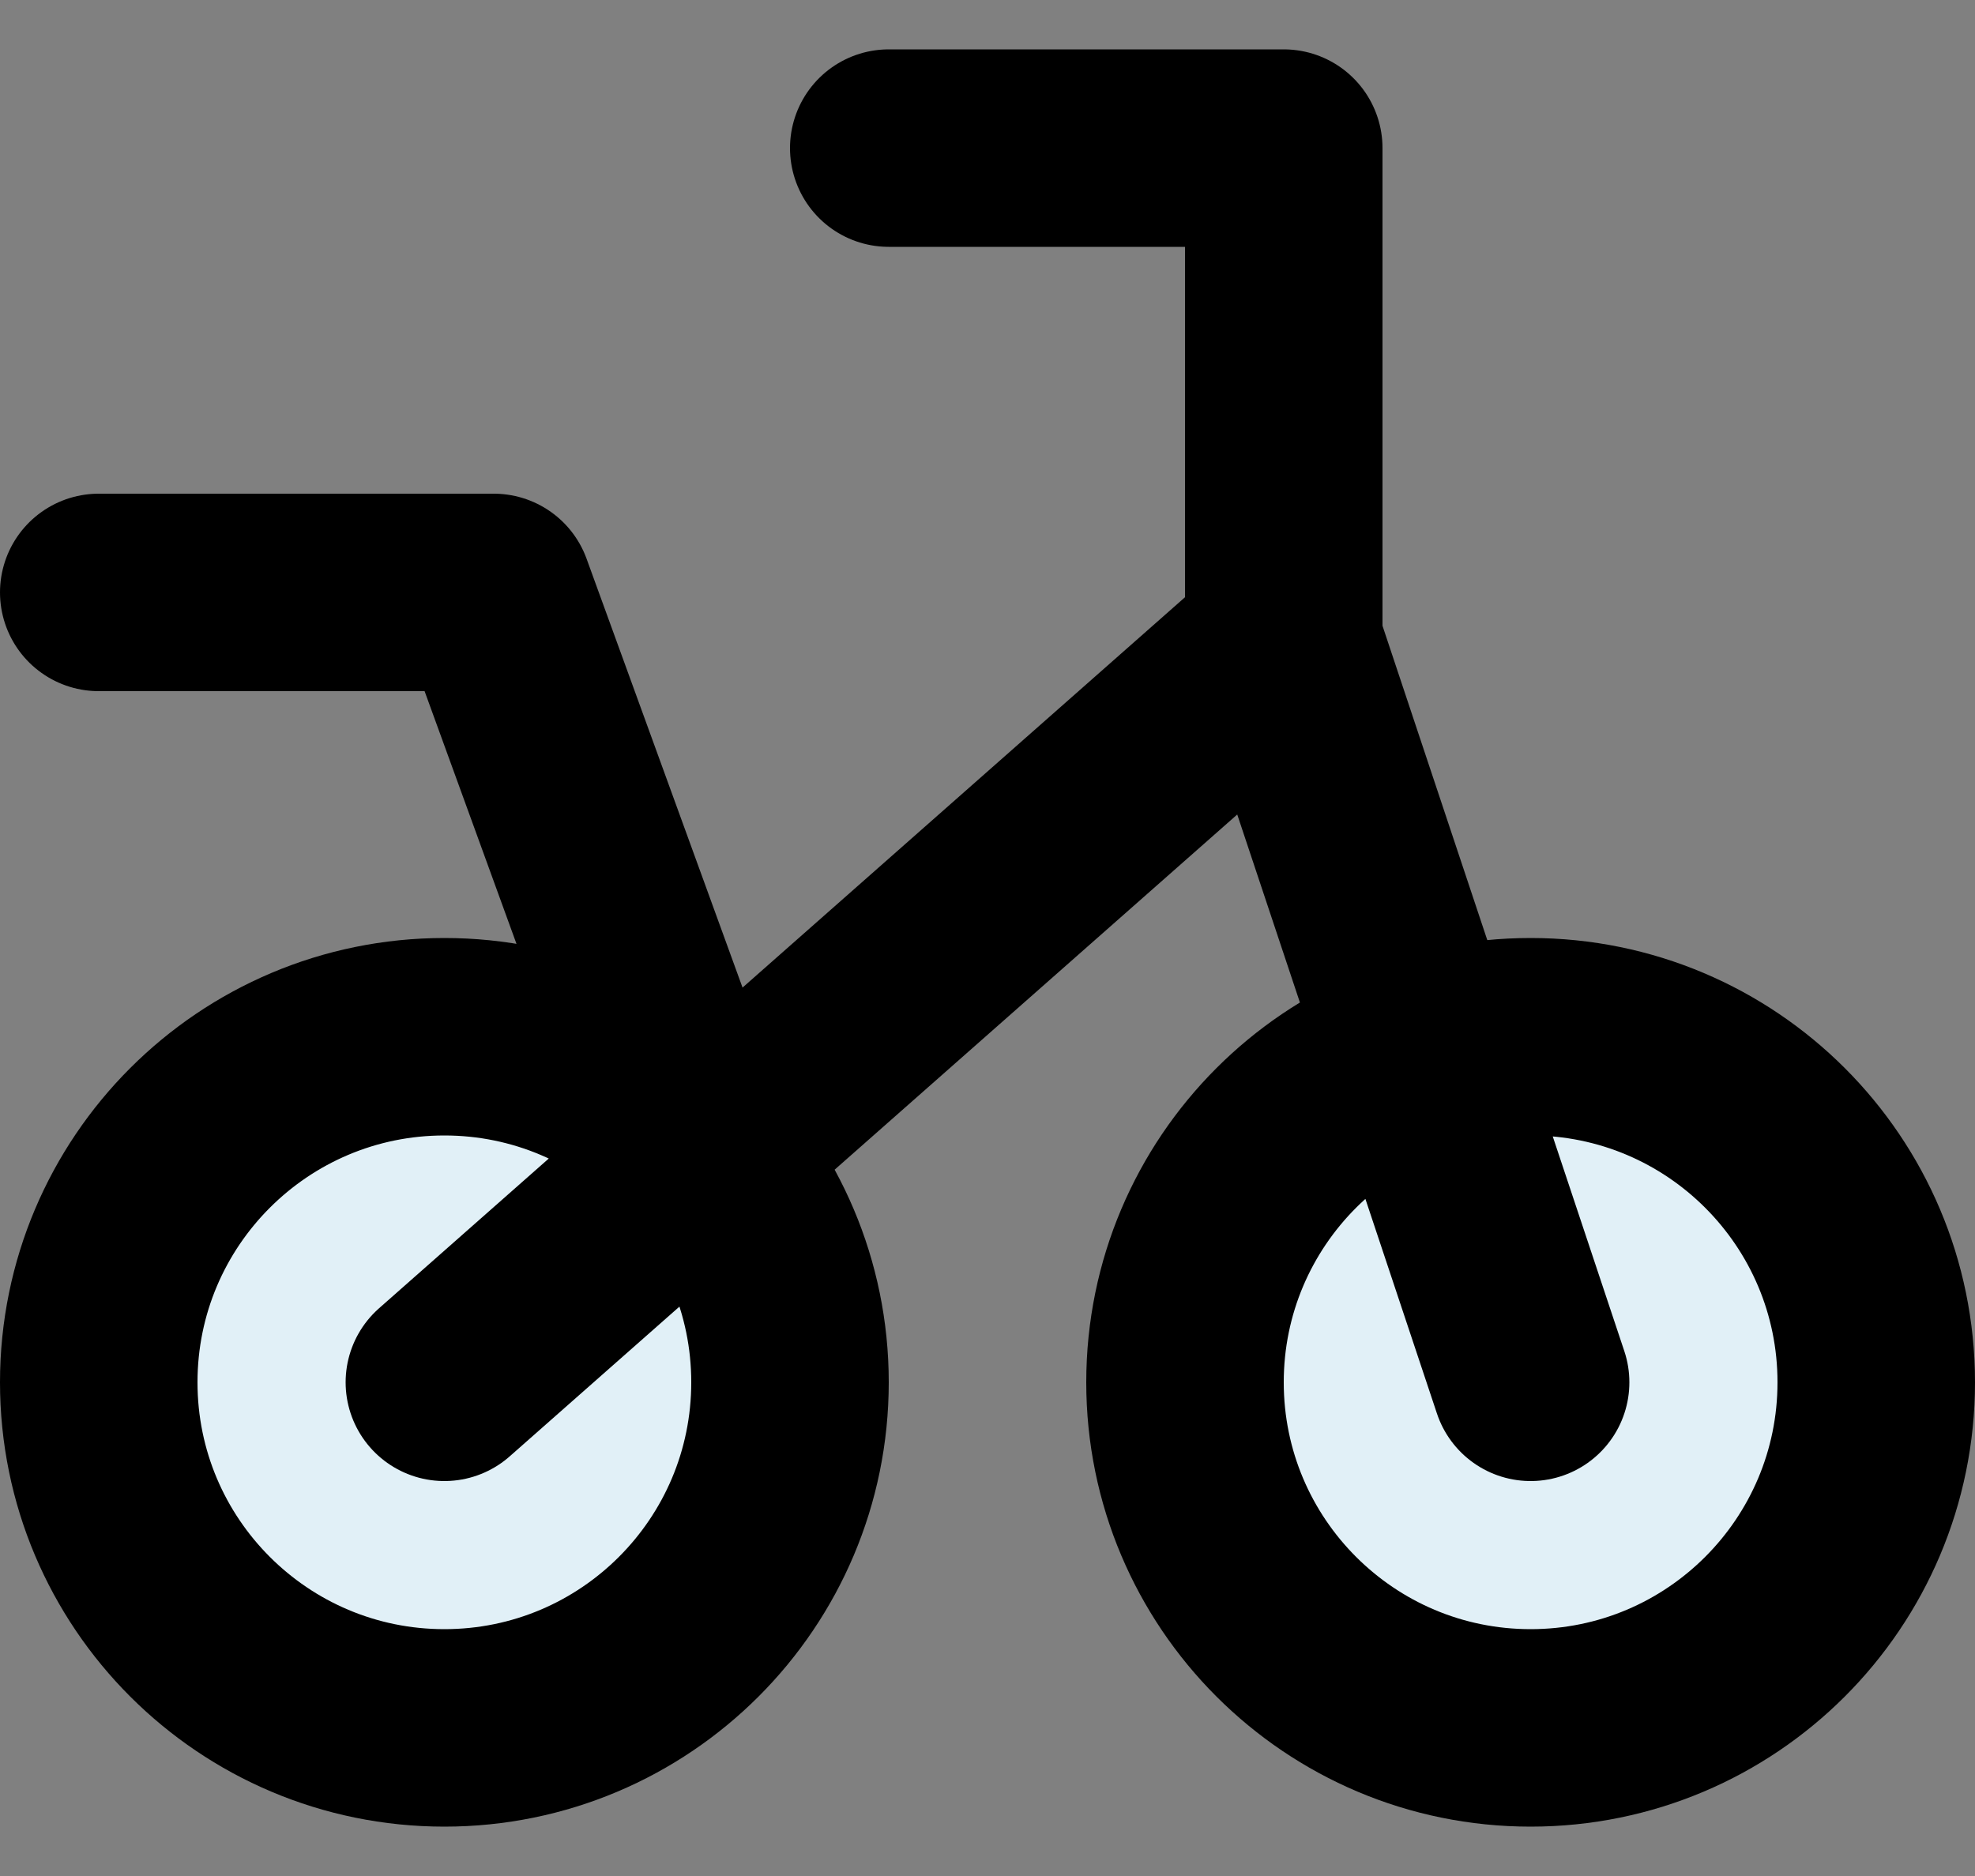 <svg width="20" height="19" viewBox="0 0 20 19" fill="none" xmlns="http://www.w3.org/2000/svg">
<rect x="0" y="0" width="20" height="19" fill="#808080" stroke="none"/>
<g id="Vector">
<g id="Vector_2">
<path d="M8 14C8 15.933 6.433 17.5 4.5 17.5C2.567 17.5 1 15.933 1 14C1 12.067 2.567 10.5 4.5 10.5C6.433 10.5 8 12.067 8 14Z" fill="#E1F0F7"/>
<path d="M19 14C19 15.933 17.433 17.5 15.5 17.5C13.567 17.5 12 15.933 12 14C12 12.067 13.567 10.5 15.5 10.5C17.433 10.5 19 12.067 19 14Z" fill="#E1F0F7"/>
<path d="M15.5 14L13 6.5M13 6.5L4.5 14M13 6.5V1.5H9M7 11.5L5 6H1M8 14C8 15.933 6.433 17.5 4.5 17.5C2.567 17.5 1 15.933 1 14C1 12.067 2.567 10.5 4.5 10.5C6.433 10.5 8 12.067 8 14ZM19 14C19 15.933 17.433 17.5 15.5 17.5C13.567 17.5 12 15.933 12 14C12 12.067 13.567 10.5 15.5 10.5C17.433 10.5 19 12.067 19 14Z" stroke="current" stroke-width="2" stroke-linecap="round" stroke-linejoin="round"/>
</g>
</g>
</svg>

